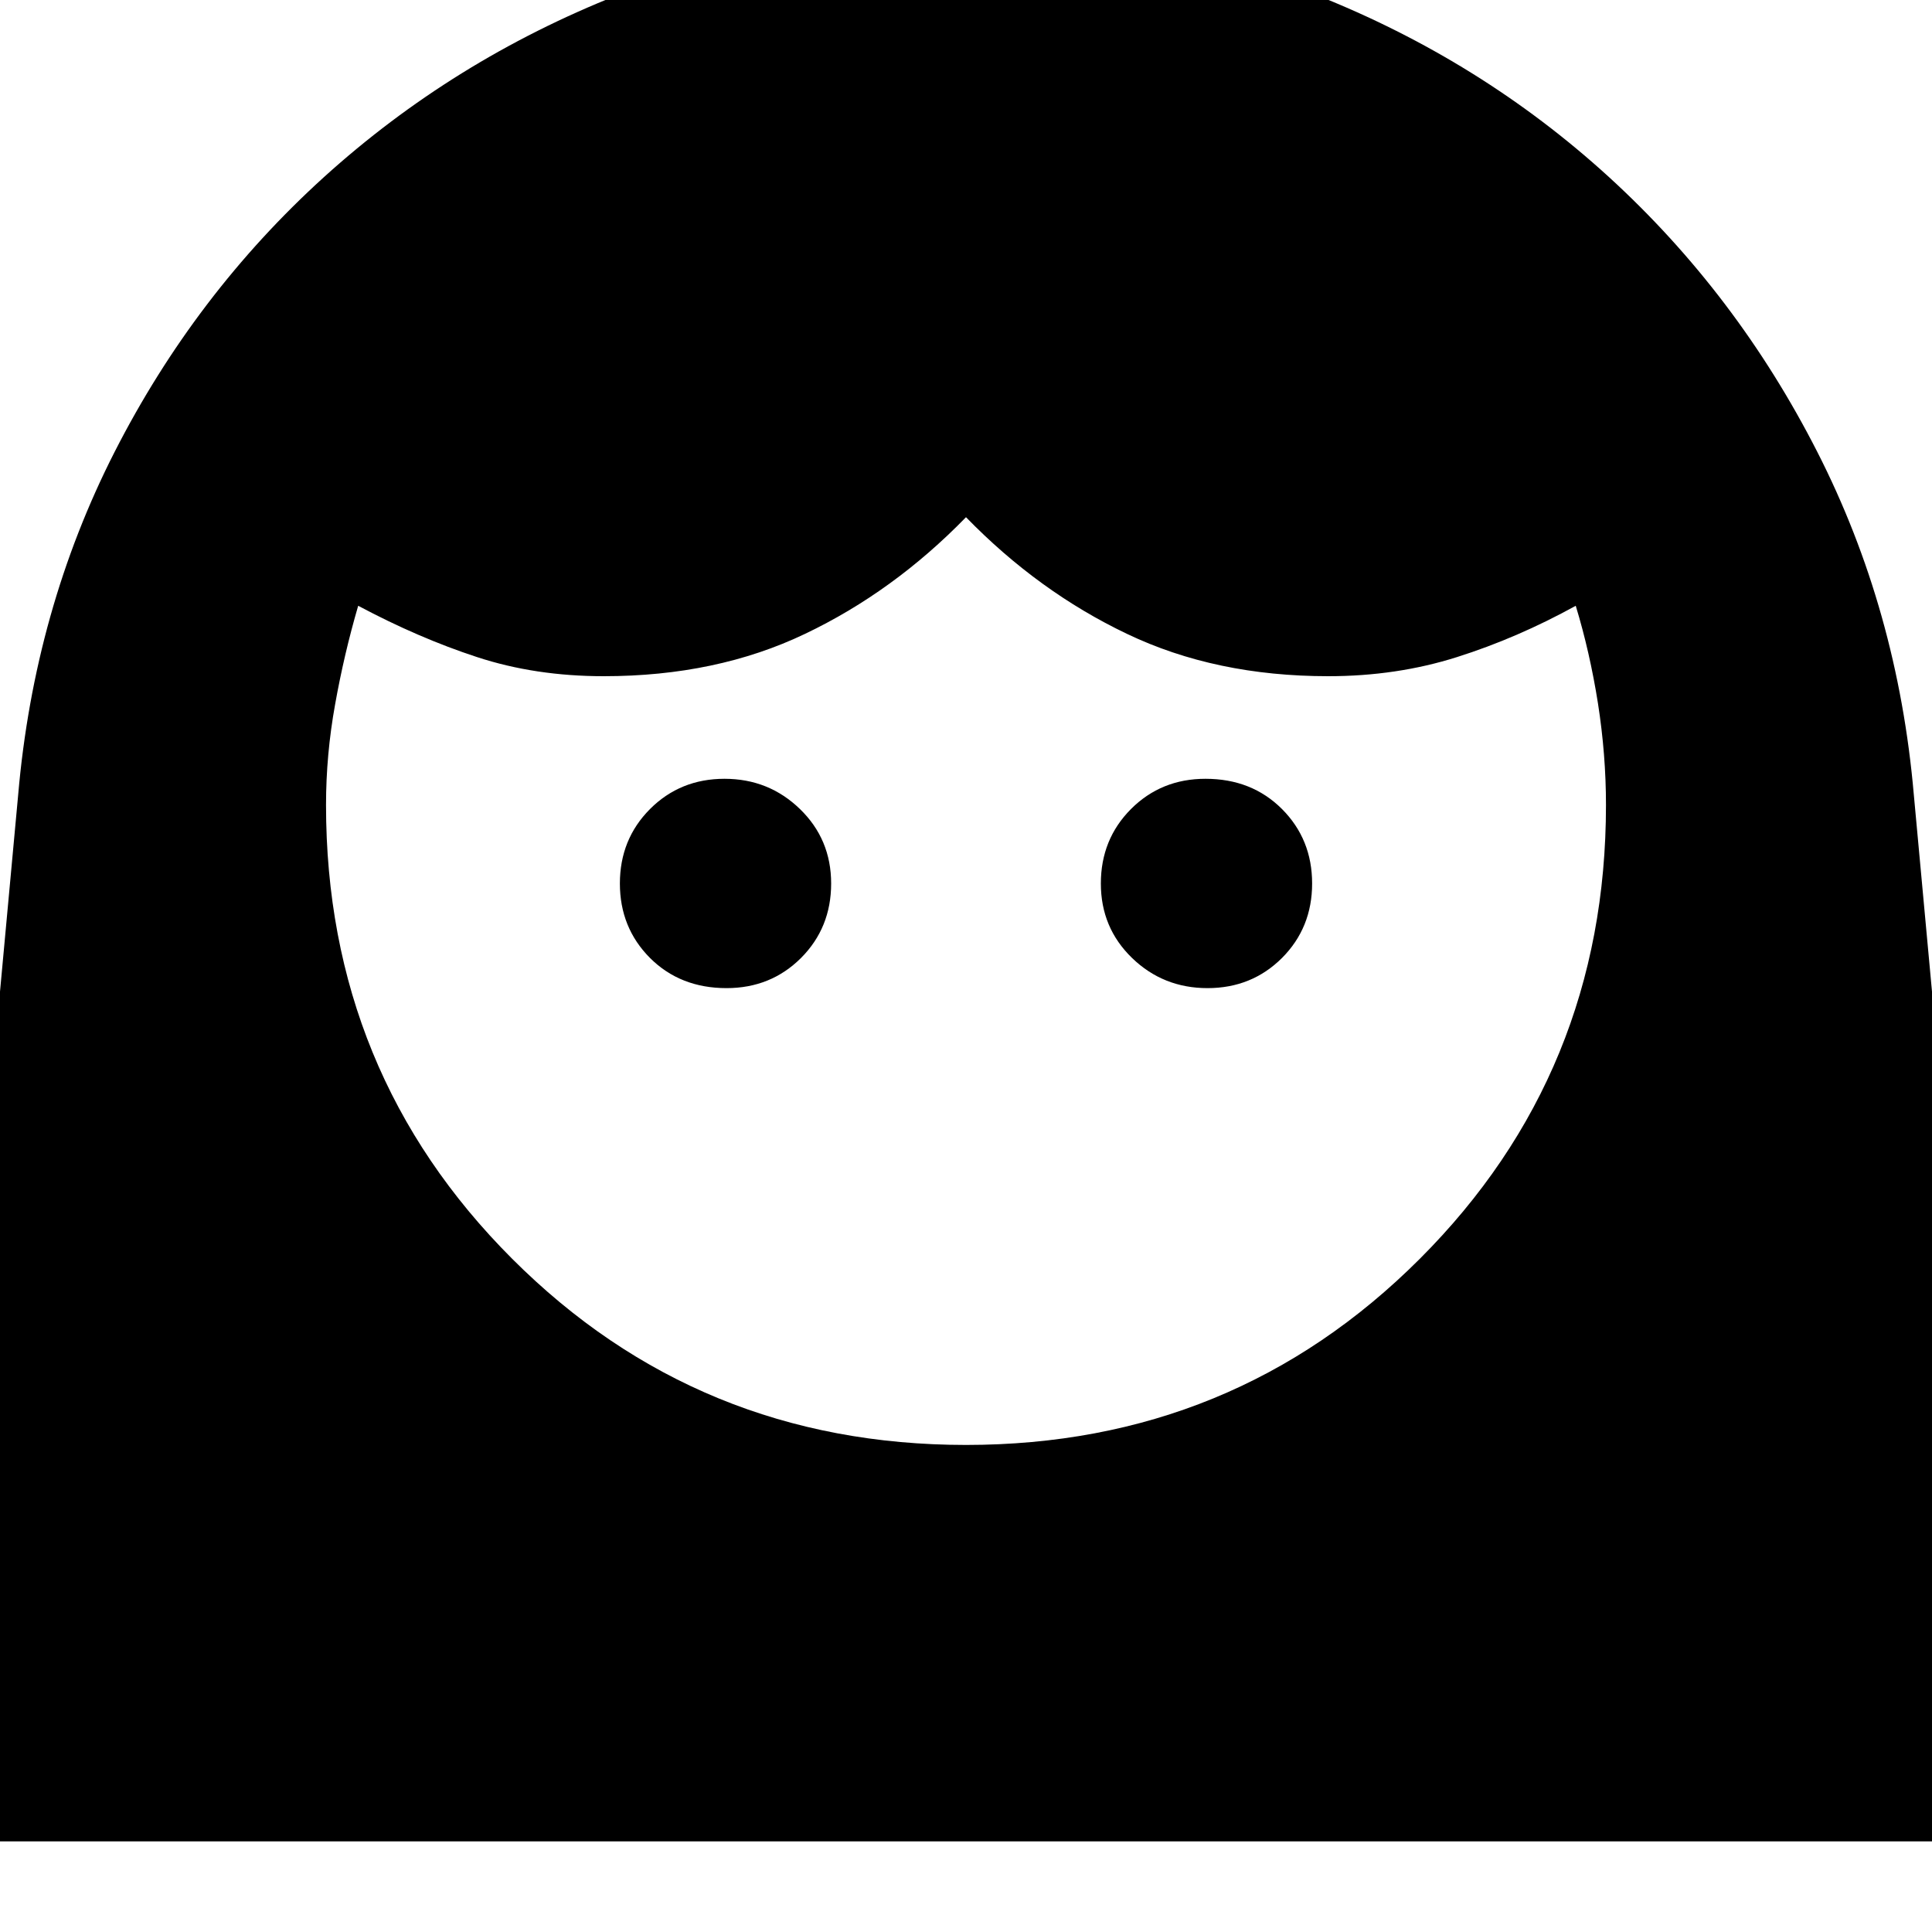 <svg xmlns="http://www.w3.org/2000/svg" height="20" width="20"><path d="M10 14.958q2.771 0 4.698-1.927 1.927-1.927 1.927-4.698 0-.521-.083-1.052-.084-.531-.23-1.01-.604.333-1.229.531Q14.458 7 13.75 7q-1.167 0-2.083-.438Q10.75 6.125 10 5.354q-.75.771-1.667 1.208Q7.417 7 6.25 7q-.708 0-1.312-.198-.605-.198-1.23-.531-.146.5-.239 1.021-.094.52-.094 1.041 0 2.771 1.927 4.698Q7.229 14.958 10 14.958Zm-2.479-4.729q.458 0 .771-.312.312-.313.312-.771t-.323-.771q-.323-.313-.781-.313t-.771.313q-.312.313-.312.771t.312.771q.313.312.792.312Zm4.979 0q.458 0 .771-.312.312-.313.312-.771t-.312-.771q-.313-.313-.792-.313-.458 0-.771.313-.312.313-.312.771t.323.771q.323.312.781.312ZM10-.729q1.917 0 3.625.677t3.031 1.885q1.323 1.209 2.156 2.844.834 1.635 1 3.552l1 10.833H-.812l1-10.833q.166-1.917.999-3.552.834-1.635 2.167-2.844Q4.688.625 6.396-.052 8.104-.729 10-.729Z"/></svg>